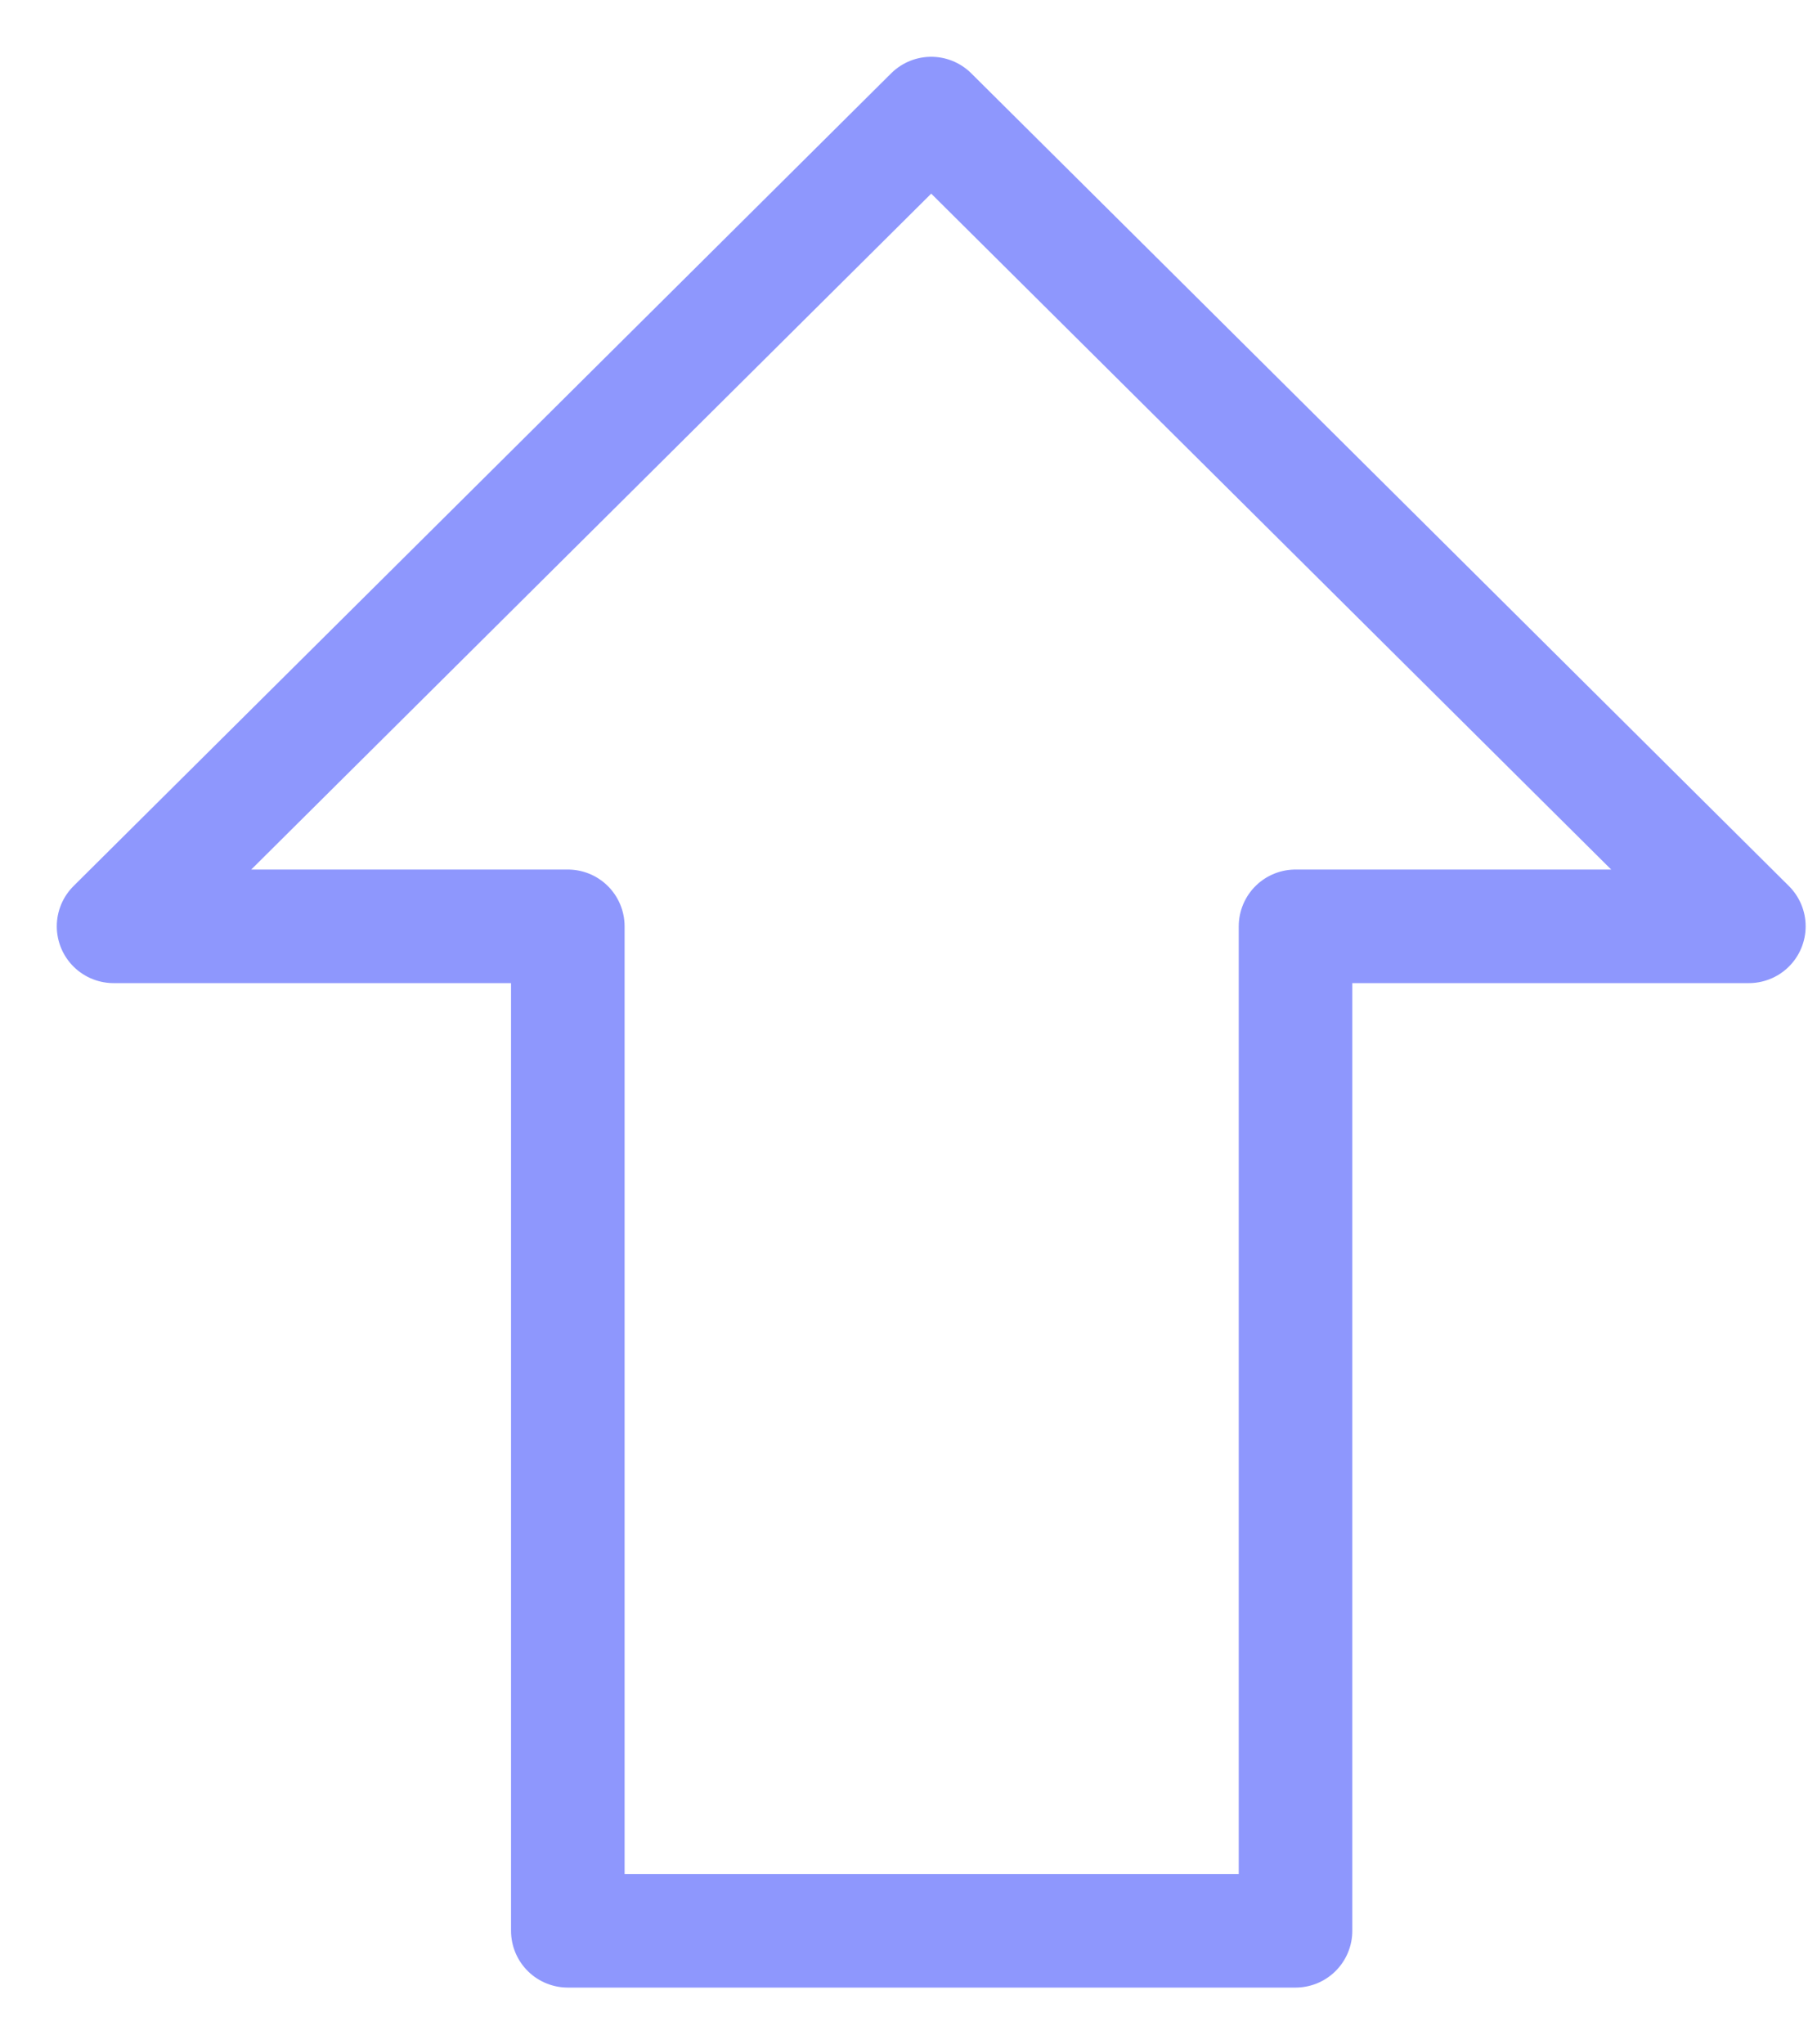 <svg width="16" height="18" viewBox="0 0 16 18" fill="none" xmlns="http://www.w3.org/2000/svg">
<path d="M8.2 1L15.4 8.156H11.408V17H5V8.156H1L8.2 1Z" stroke="#8E97FD" stroke-linecap="round" stroke-linejoin="round"/>
</svg>
